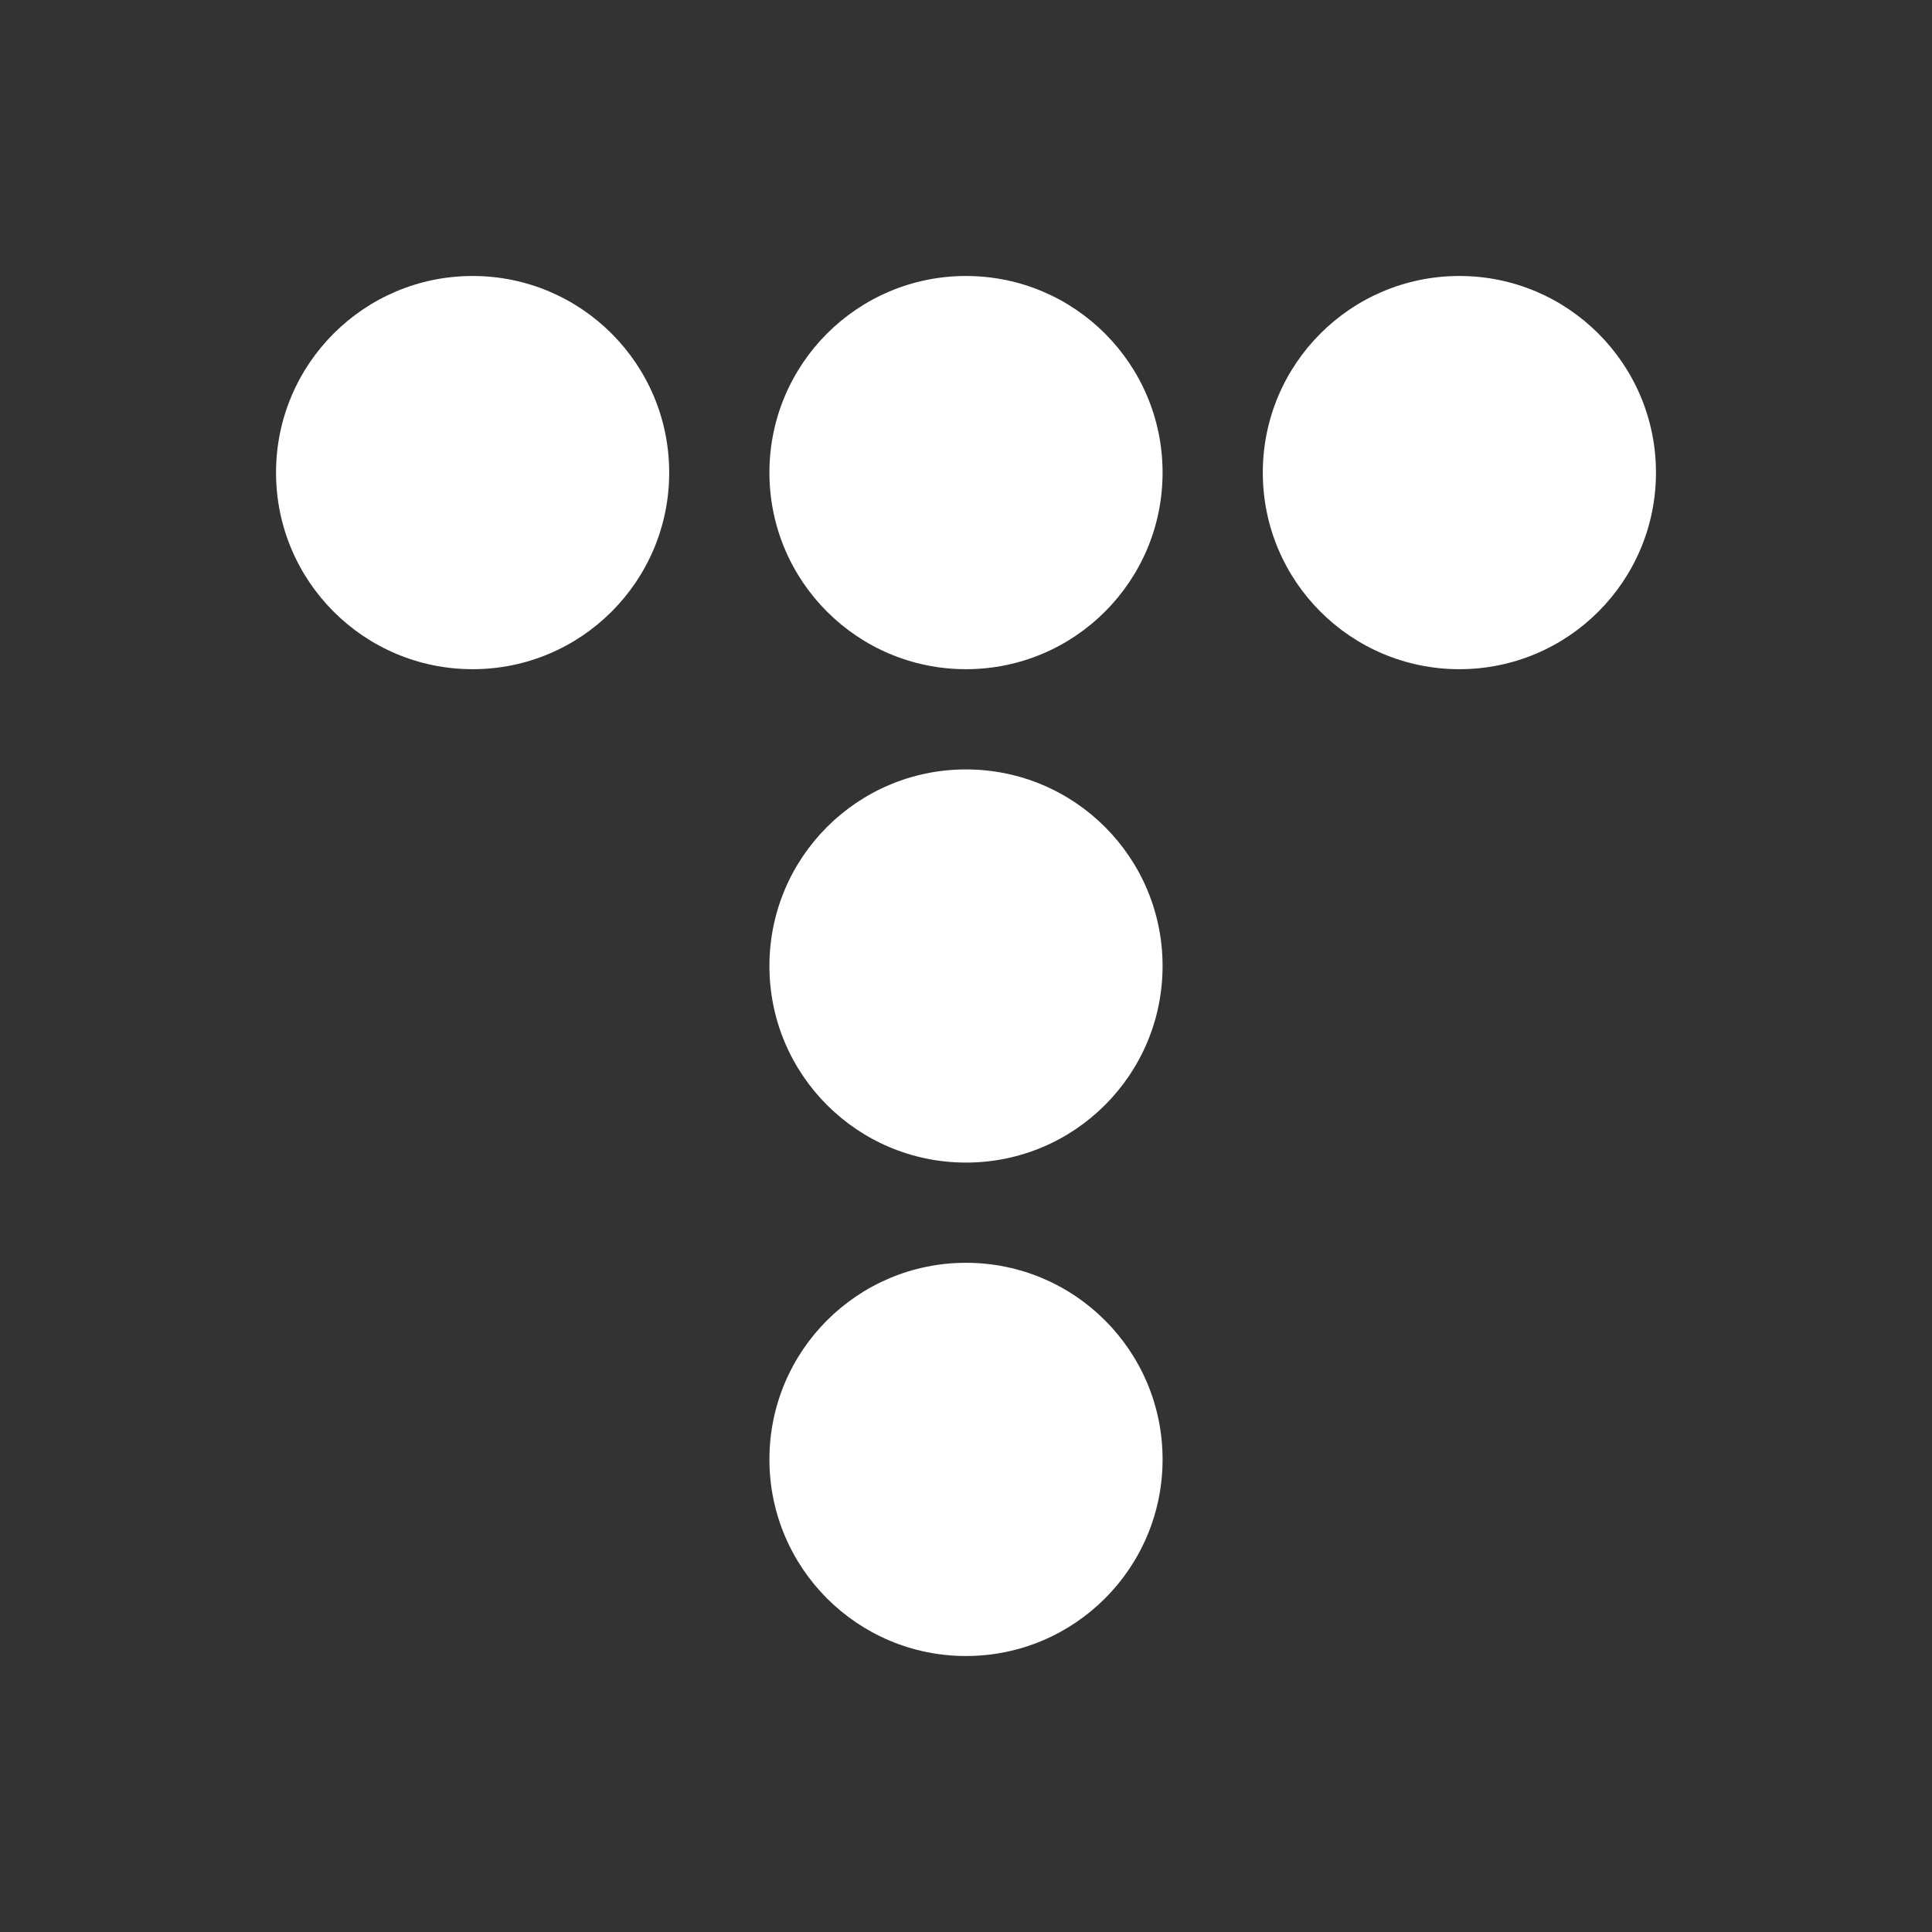 <svg width="40" height="40" viewBox="0 0 40 40" fill="none" xmlns="http://www.w3.org/2000/svg">
<rect x="0" y="0" width="40" height="40" fill="#333333" stroke="none"/>
<path d="M9.785 13.855C12.033 13.855 13.855 12.033 13.855 9.785C13.855 7.537 12.033 5.714 9.785 5.714C7.537 5.714 5.715 7.537 5.715 9.785C5.715 12.033 7.537 13.855 9.785 13.855Z" fill="white"/>
<path d="M20 13.855C22.248 13.855 24.07 12.033 24.07 9.785C24.07 7.537 22.248 5.714 20 5.714C17.752 5.714 15.93 7.537 15.93 9.785C15.93 12.033 17.752 13.855 20 13.855Z" fill="white"/>
<path d="M20 24.07C22.248 24.07 24.07 22.248 24.07 20C24.07 17.752 22.248 15.93 20 15.93C17.752 15.93 15.93 17.752 15.93 20C15.93 22.248 17.752 24.07 20 24.07Z" fill="white"/>
<path d="M20 34.286C22.248 34.286 24.07 32.463 24.07 30.215C24.07 27.968 22.248 26.145 20 26.145C17.752 26.145 15.93 27.968 15.93 30.215C15.93 32.463 17.752 34.286 20 34.286Z" fill="white"/>
<path d="M30.215 13.855C32.463 13.855 34.285 12.033 34.285 9.785C34.285 7.537 32.463 5.714 30.215 5.714C27.967 5.714 26.145 7.537 26.145 9.785C26.145 12.033 27.967 13.855 30.215 13.855Z" fill="white"/>
</svg>
